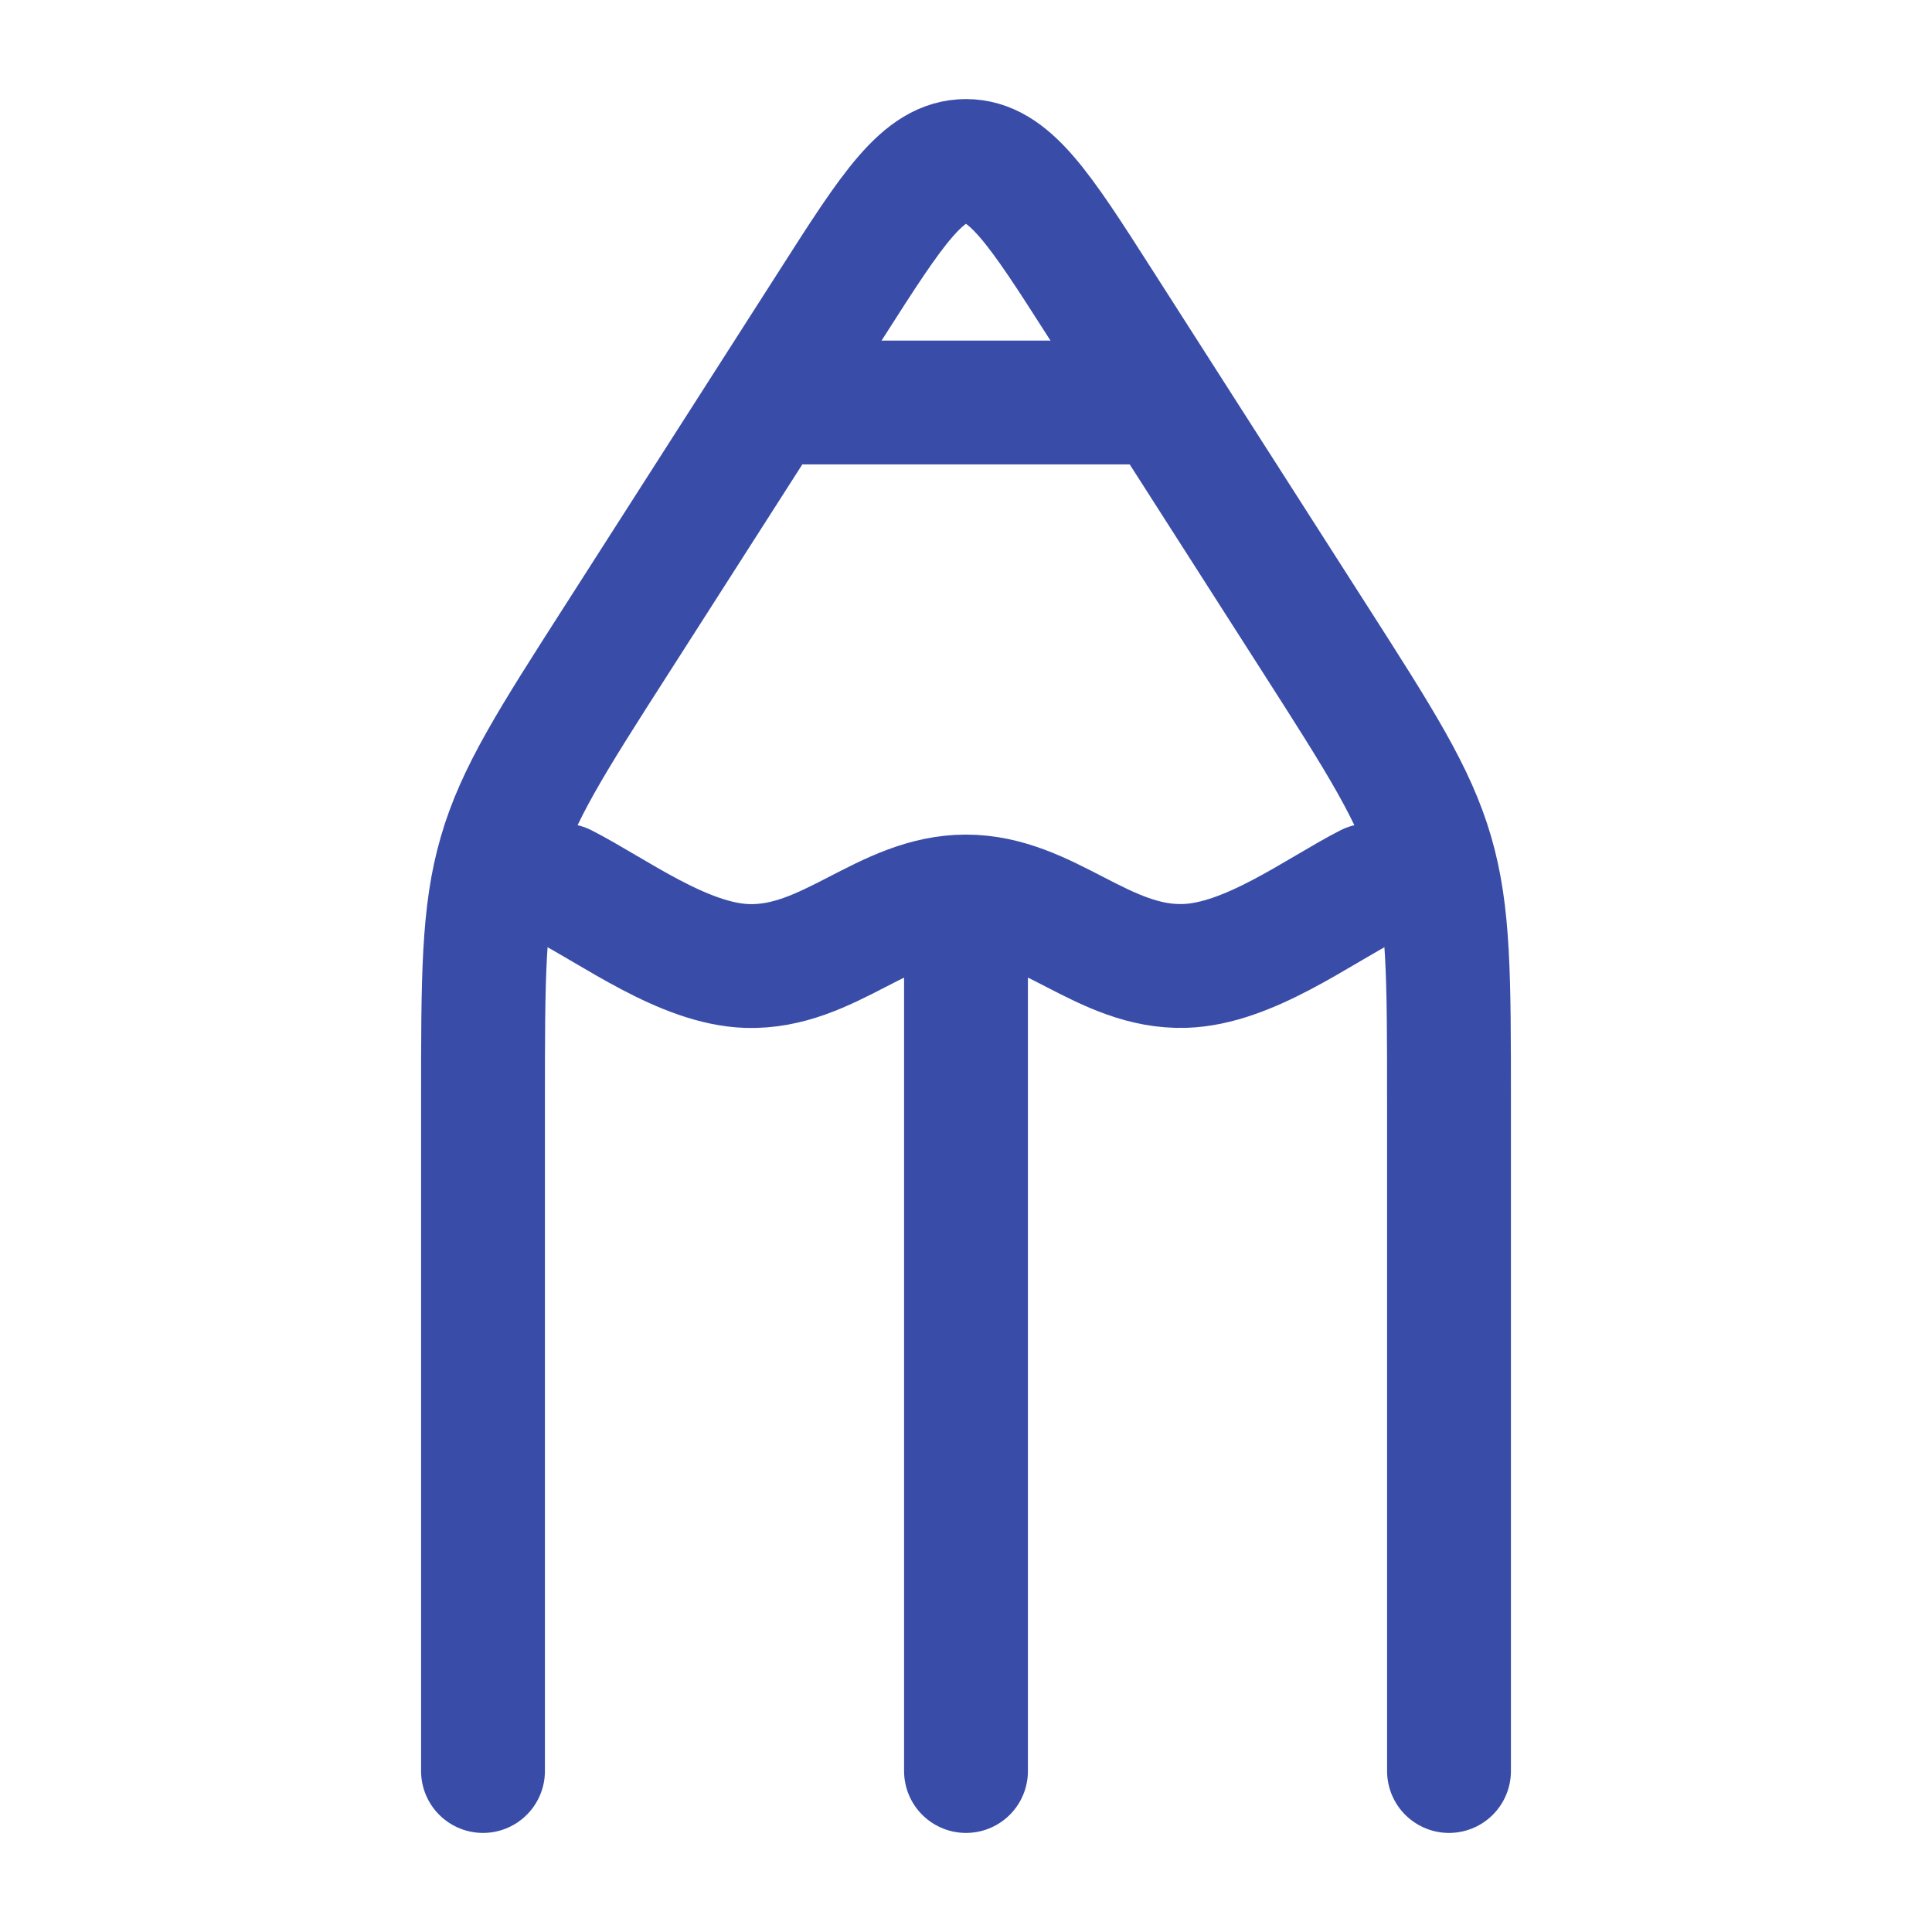 <svg viewBox="0 0 78 78" fill="none" xmlns="http://www.w3.org/2000/svg">
<rect stroke="#394DA8"/>
<path d="M19.5 71.5V44.505C19.5 39.419 19.5 36.874 20.199 34.476C20.894 32.074 22.246 29.959 24.96 25.724L33.592 12.236C36.036 8.408 37.261 6.5 39 6.5C40.739 6.5 41.964 8.411 44.408 12.233L53.04 25.724C55.751 29.959 57.102 32.074 57.801 34.476C58.5 36.874 58.5 39.416 58.5 44.505V71.5" stroke="#394DA8" stroke-width="5" stroke-linecap="round" stroke-linejoin="round"/>
<path d="M22.75 35.75C24.804 36.8 27.589 38.912 30.16 39C33.472 39.104 35.708 36.195 39 36.195C42.292 36.195 44.528 39.104 47.84 38.997C50.411 38.912 53.199 36.8 55.25 35.75M39 39V71.5M32.5 16.25H45.5" stroke="#394DA8" stroke-width="5" stroke-linecap="round" stroke-linejoin="round"/>
</svg>
